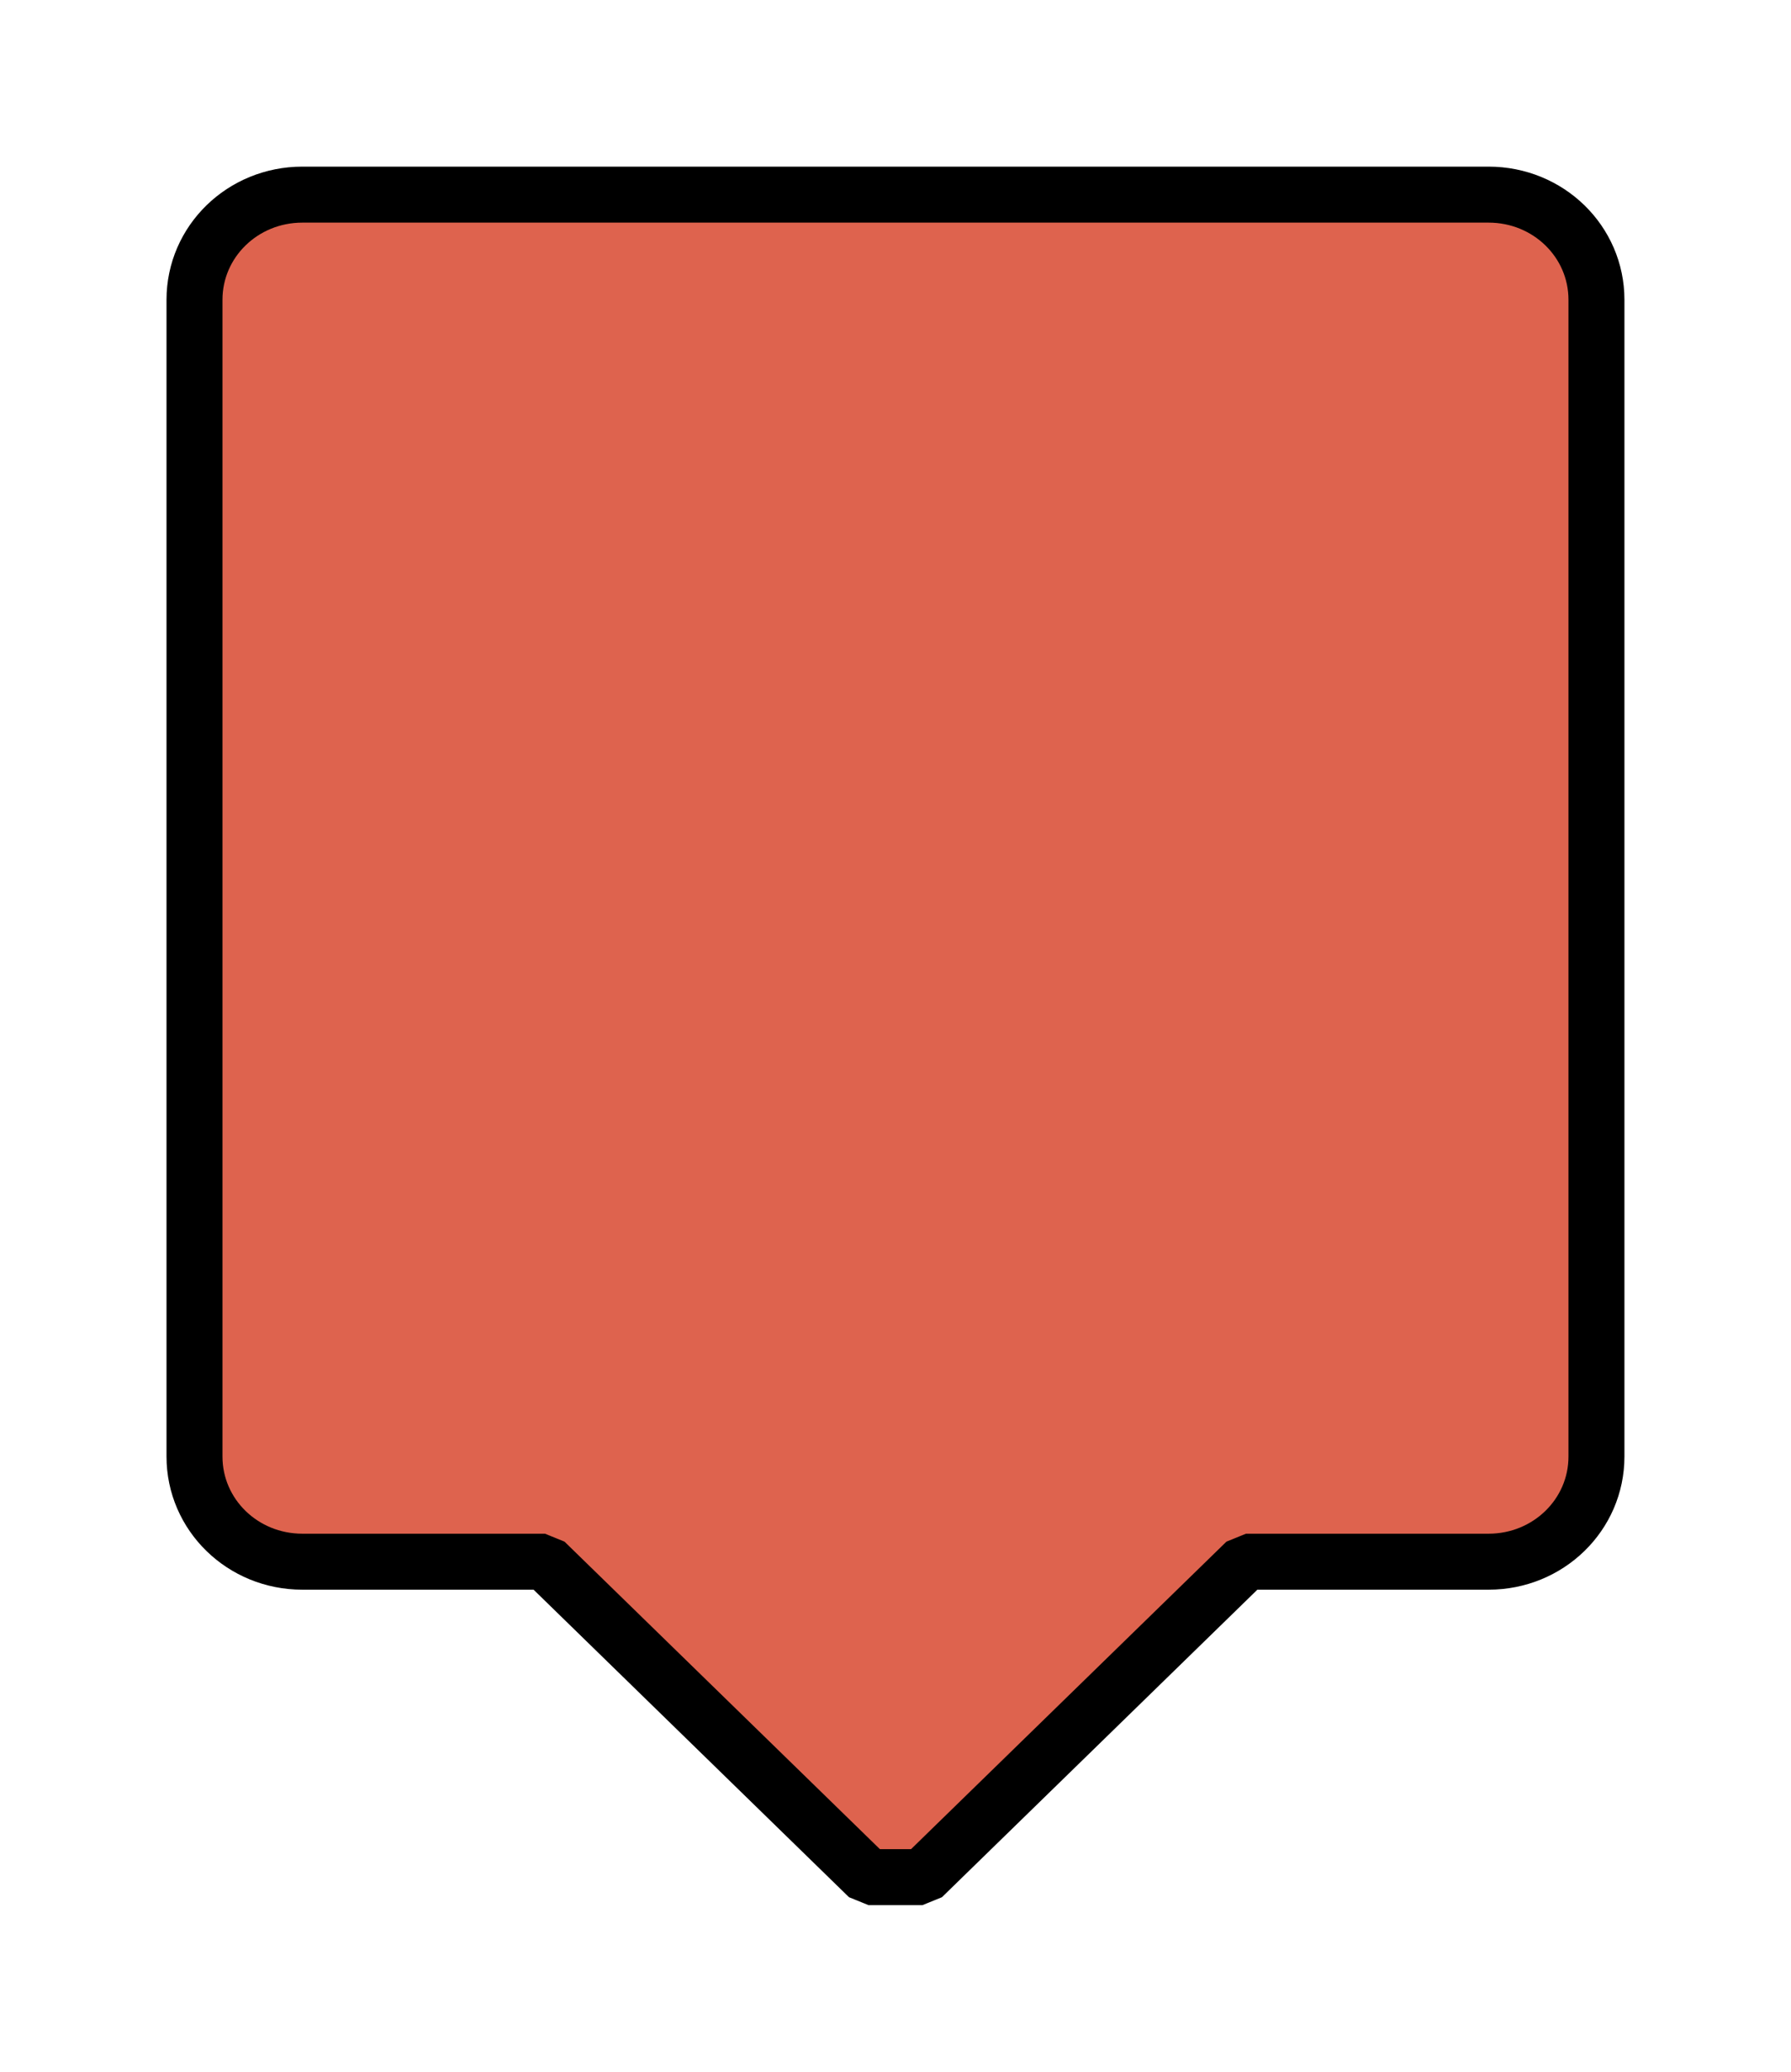 <svg xmlns="http://www.w3.org/2000/svg" xmlns:svg="http://www.w3.org/2000/svg" id="svg2" width="32" height="37" version="1.1"><defs id="defs4"><filter id="filter3802" width="1.5" height="1.5" x="-.25" y="-.25"><feGaussianBlur id="feGaussianBlur3804" in="SourceAlpha" result="blur" stdDeviation="2"/><feColorMatrix id="feColorMatrix3806" result="bluralpha" type="matrix" values="1 0 0 0 0 0 1 0 0 0 0 0 1 0 0 0 0 0 0.5 0"/><feOffset id="feOffset3808" dx="0" dy="0" in="bluralpha" result="offsetBlur"/><feMerge id="feMerge3810"><feMergeNode id="feMergeNode3812" in="offsetBlur"/><feMergeNode id="feMergeNode3814" in="SourceGraphic"/></feMerge></filter></defs><g id="layer1" transform="translate(0,-1015.362)"><path id="rect2987" d="m 5.402,1018.838 c -1.067,0 -1.927,0.838 -1.927,1.878 l 0,20.659 c 0,1.04 0.859,1.878 1.927,1.878 l 4.335,0 5.781,5.634 0.963,0 5.781,-5.634 4.335,0 c 1.067,0 1.927,-0.838 1.927,-1.878 l 0,-20.659 c 0,-1.04 -0.859,-1.878 -1.927,-1.878 l -21.195,0 z" style="fill:#de634e;fill-opacity:1;fill-rule:nonzero;stroke:#000;stroke-width:1;stroke-linejoin:bevel;stroke-miterlimit:4;stroke-opacity:1;stroke-dasharray:none;filter:url(#filter3802)"/></g></svg>